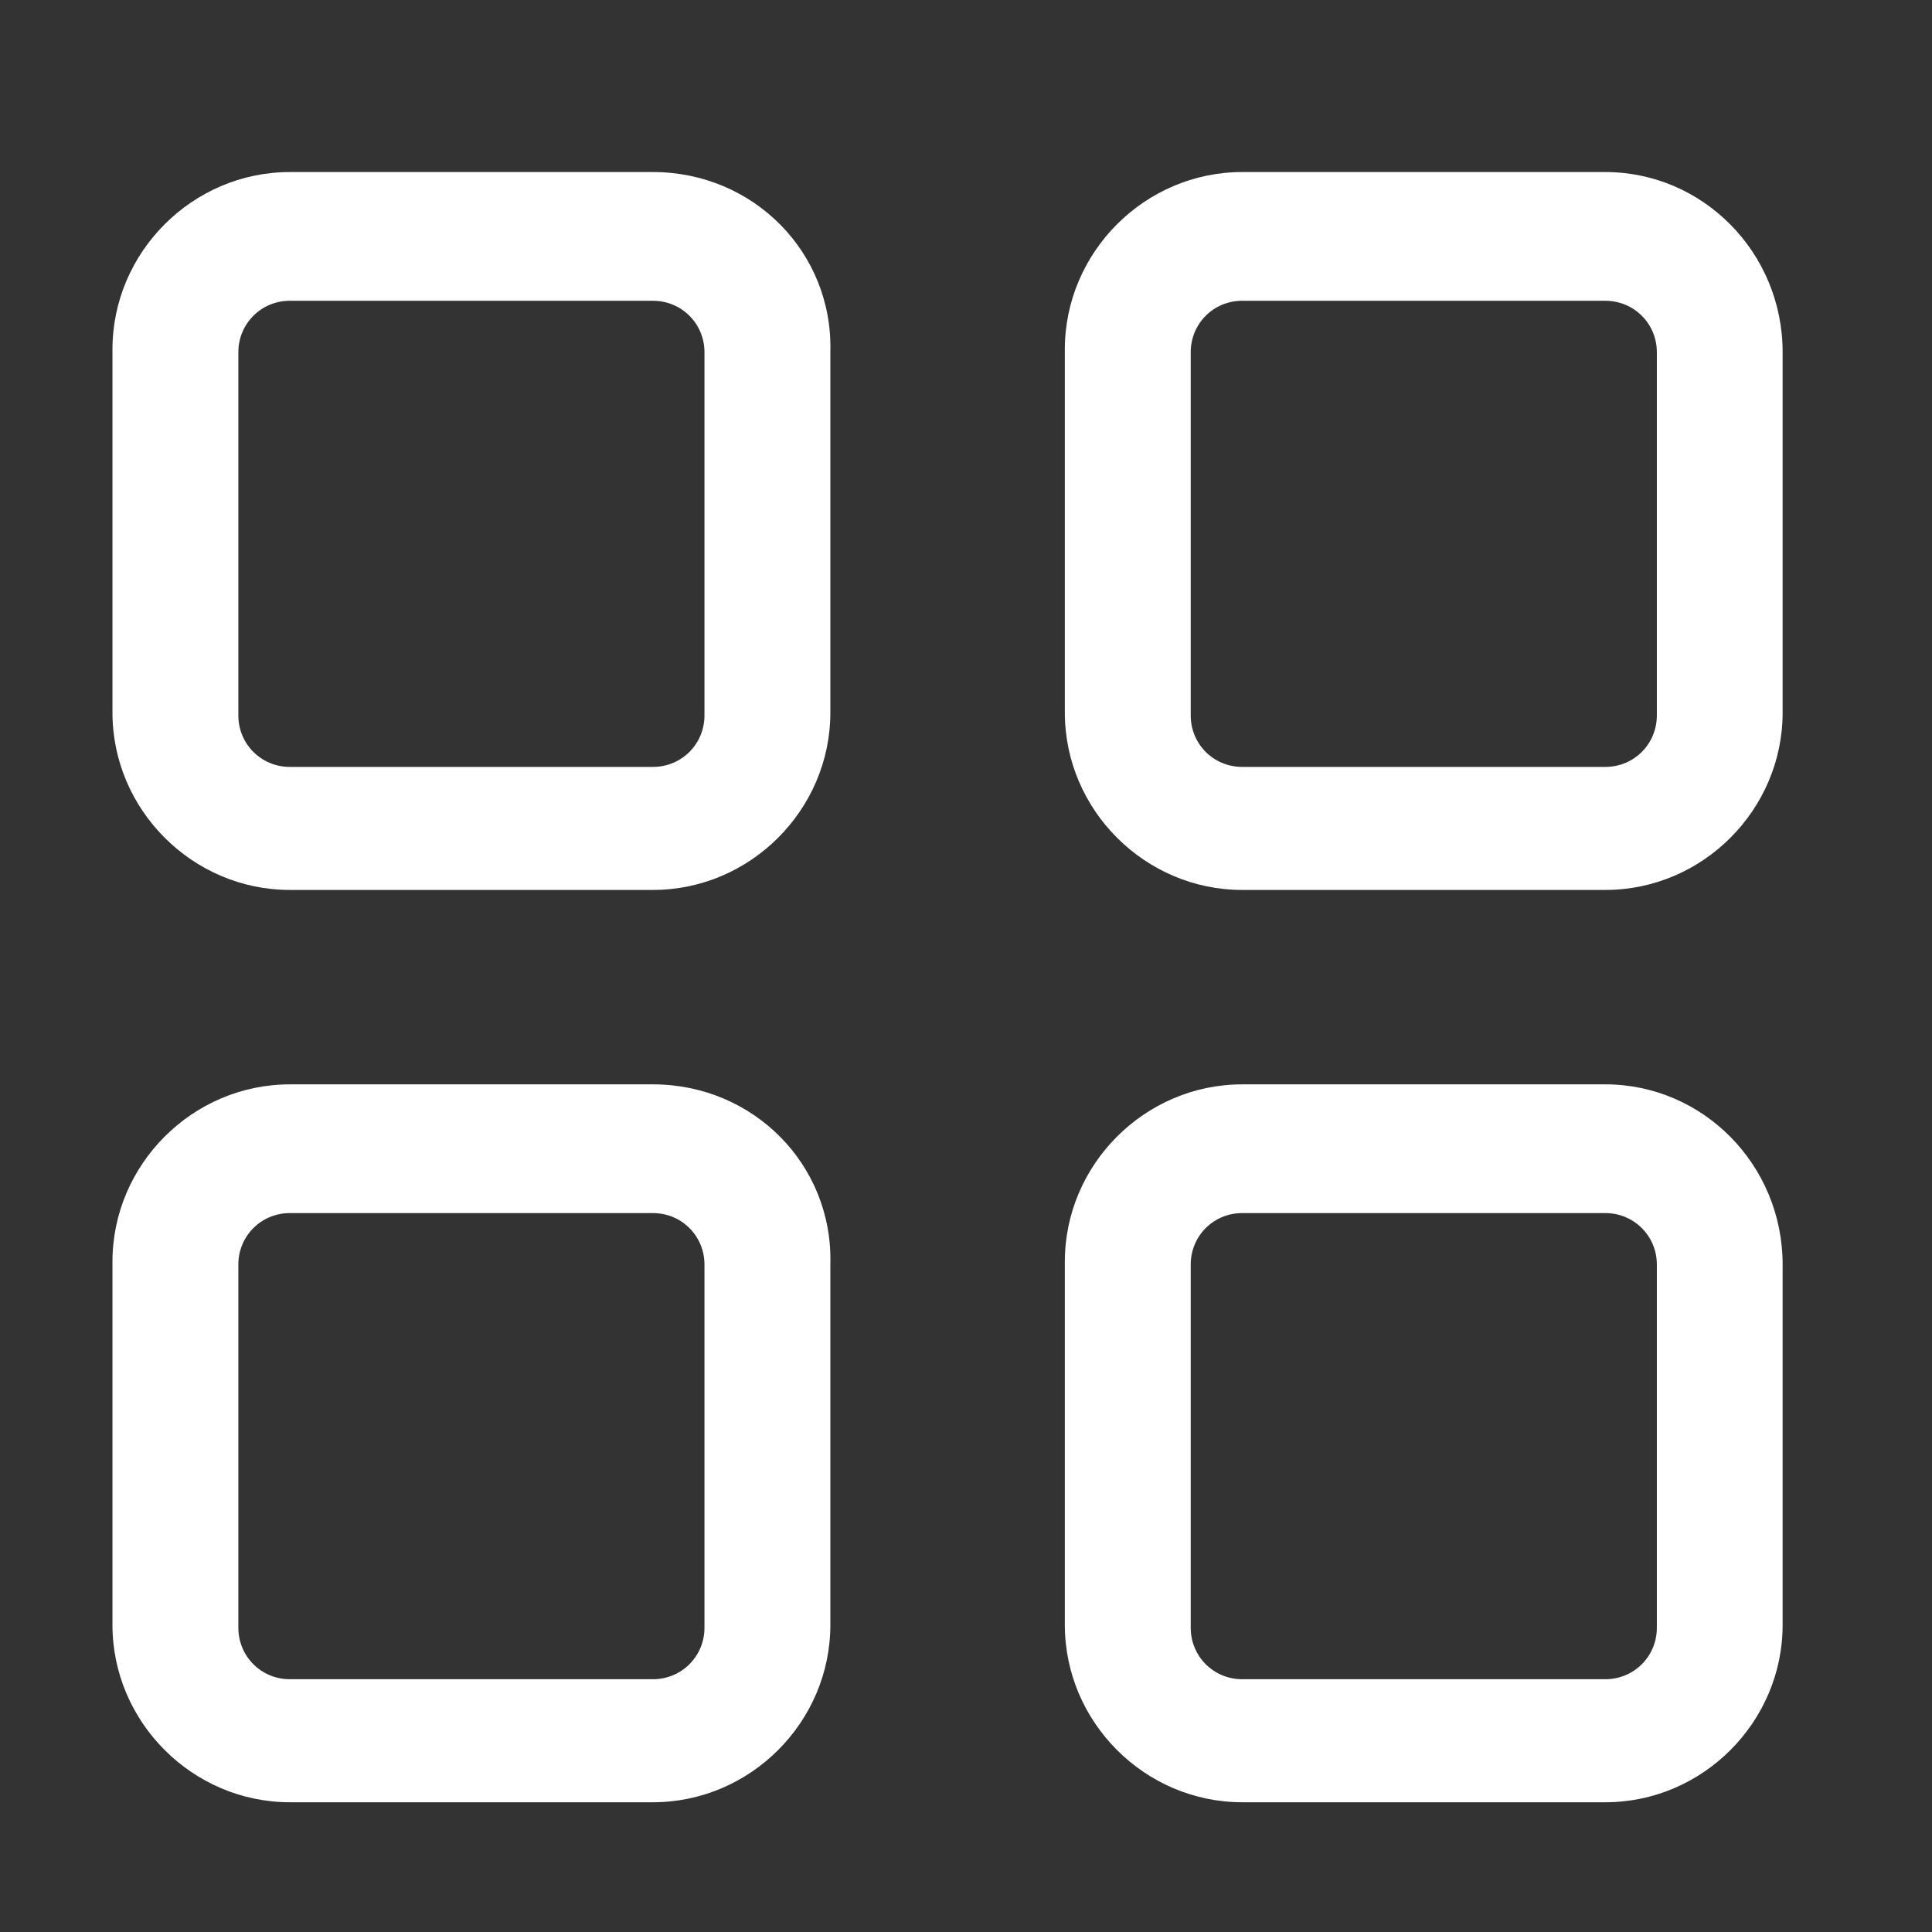 <svg width="19" height="19" viewBox="0 0 19 19" fill="none" xmlns="http://www.w3.org/2000/svg">
<rect x="0" y="0" width="19" height="19" fill="#333333" stroke="none"/>
<g id="grid-alt">
<g id="Group">
<path id="Vector" d="M6.422 1.692H2.85C1.894 1.692 1.106 2.48 1.106 3.436V7.008C1.106 7.964 1.894 8.752 2.85 8.752H6.422C7.378 8.752 8.166 7.964 8.166 7.008V3.464C8.194 2.48 7.406 1.692 6.422 1.692ZM6.928 7.036C6.928 7.317 6.703 7.542 6.422 7.542H2.85C2.569 7.542 2.344 7.317 2.344 7.036V3.464C2.344 3.183 2.569 2.958 2.85 2.958H6.422C6.703 2.958 6.928 3.183 6.928 3.464V7.036Z" fill="white"/>
<path id="Vector_2" d="M15.788 1.692H12.216C11.259 1.692 10.472 2.48 10.472 3.436V7.008C10.472 7.964 11.259 8.752 12.216 8.752H15.788C16.744 8.752 17.531 7.964 17.531 7.008V3.464C17.531 2.48 16.744 1.692 15.788 1.692ZM16.294 7.036C16.294 7.317 16.069 7.542 15.788 7.542H12.216C11.934 7.542 11.71 7.317 11.71 7.036V3.464C11.71 3.183 11.934 2.958 12.216 2.958H15.788C16.069 2.958 16.294 3.183 16.294 3.464V7.036Z" fill="white"/>
<path id="Vector_3" d="M6.422 10.664H2.85C1.894 10.664 1.106 11.452 1.106 12.408V15.98C1.106 16.936 1.894 17.724 2.85 17.724H6.422C7.378 17.724 8.166 16.936 8.166 15.98V12.436C8.194 11.452 7.406 10.664 6.422 10.664ZM6.928 16.008C6.928 16.289 6.703 16.514 6.422 16.514H2.85C2.569 16.514 2.344 16.289 2.344 16.008V12.436C2.344 12.155 2.569 11.93 2.85 11.93H6.422C6.703 11.93 6.928 12.155 6.928 12.436V16.008Z" fill="white"/>
<path id="Vector_4" d="M15.788 10.664H12.216C11.259 10.664 10.472 11.452 10.472 12.408V15.98C10.472 16.936 11.259 17.724 12.216 17.724H15.788C16.744 17.724 17.531 16.936 17.531 15.98V12.436C17.531 11.452 16.744 10.664 15.788 10.664ZM16.294 16.008C16.294 16.289 16.069 16.514 15.788 16.514H12.216C11.934 16.514 11.71 16.289 11.71 16.008V12.436C11.71 12.155 11.934 11.93 12.216 11.93H15.788C16.069 11.93 16.294 12.155 16.294 12.436V16.008Z" fill="white"/>
</g>
</g>
</svg>

